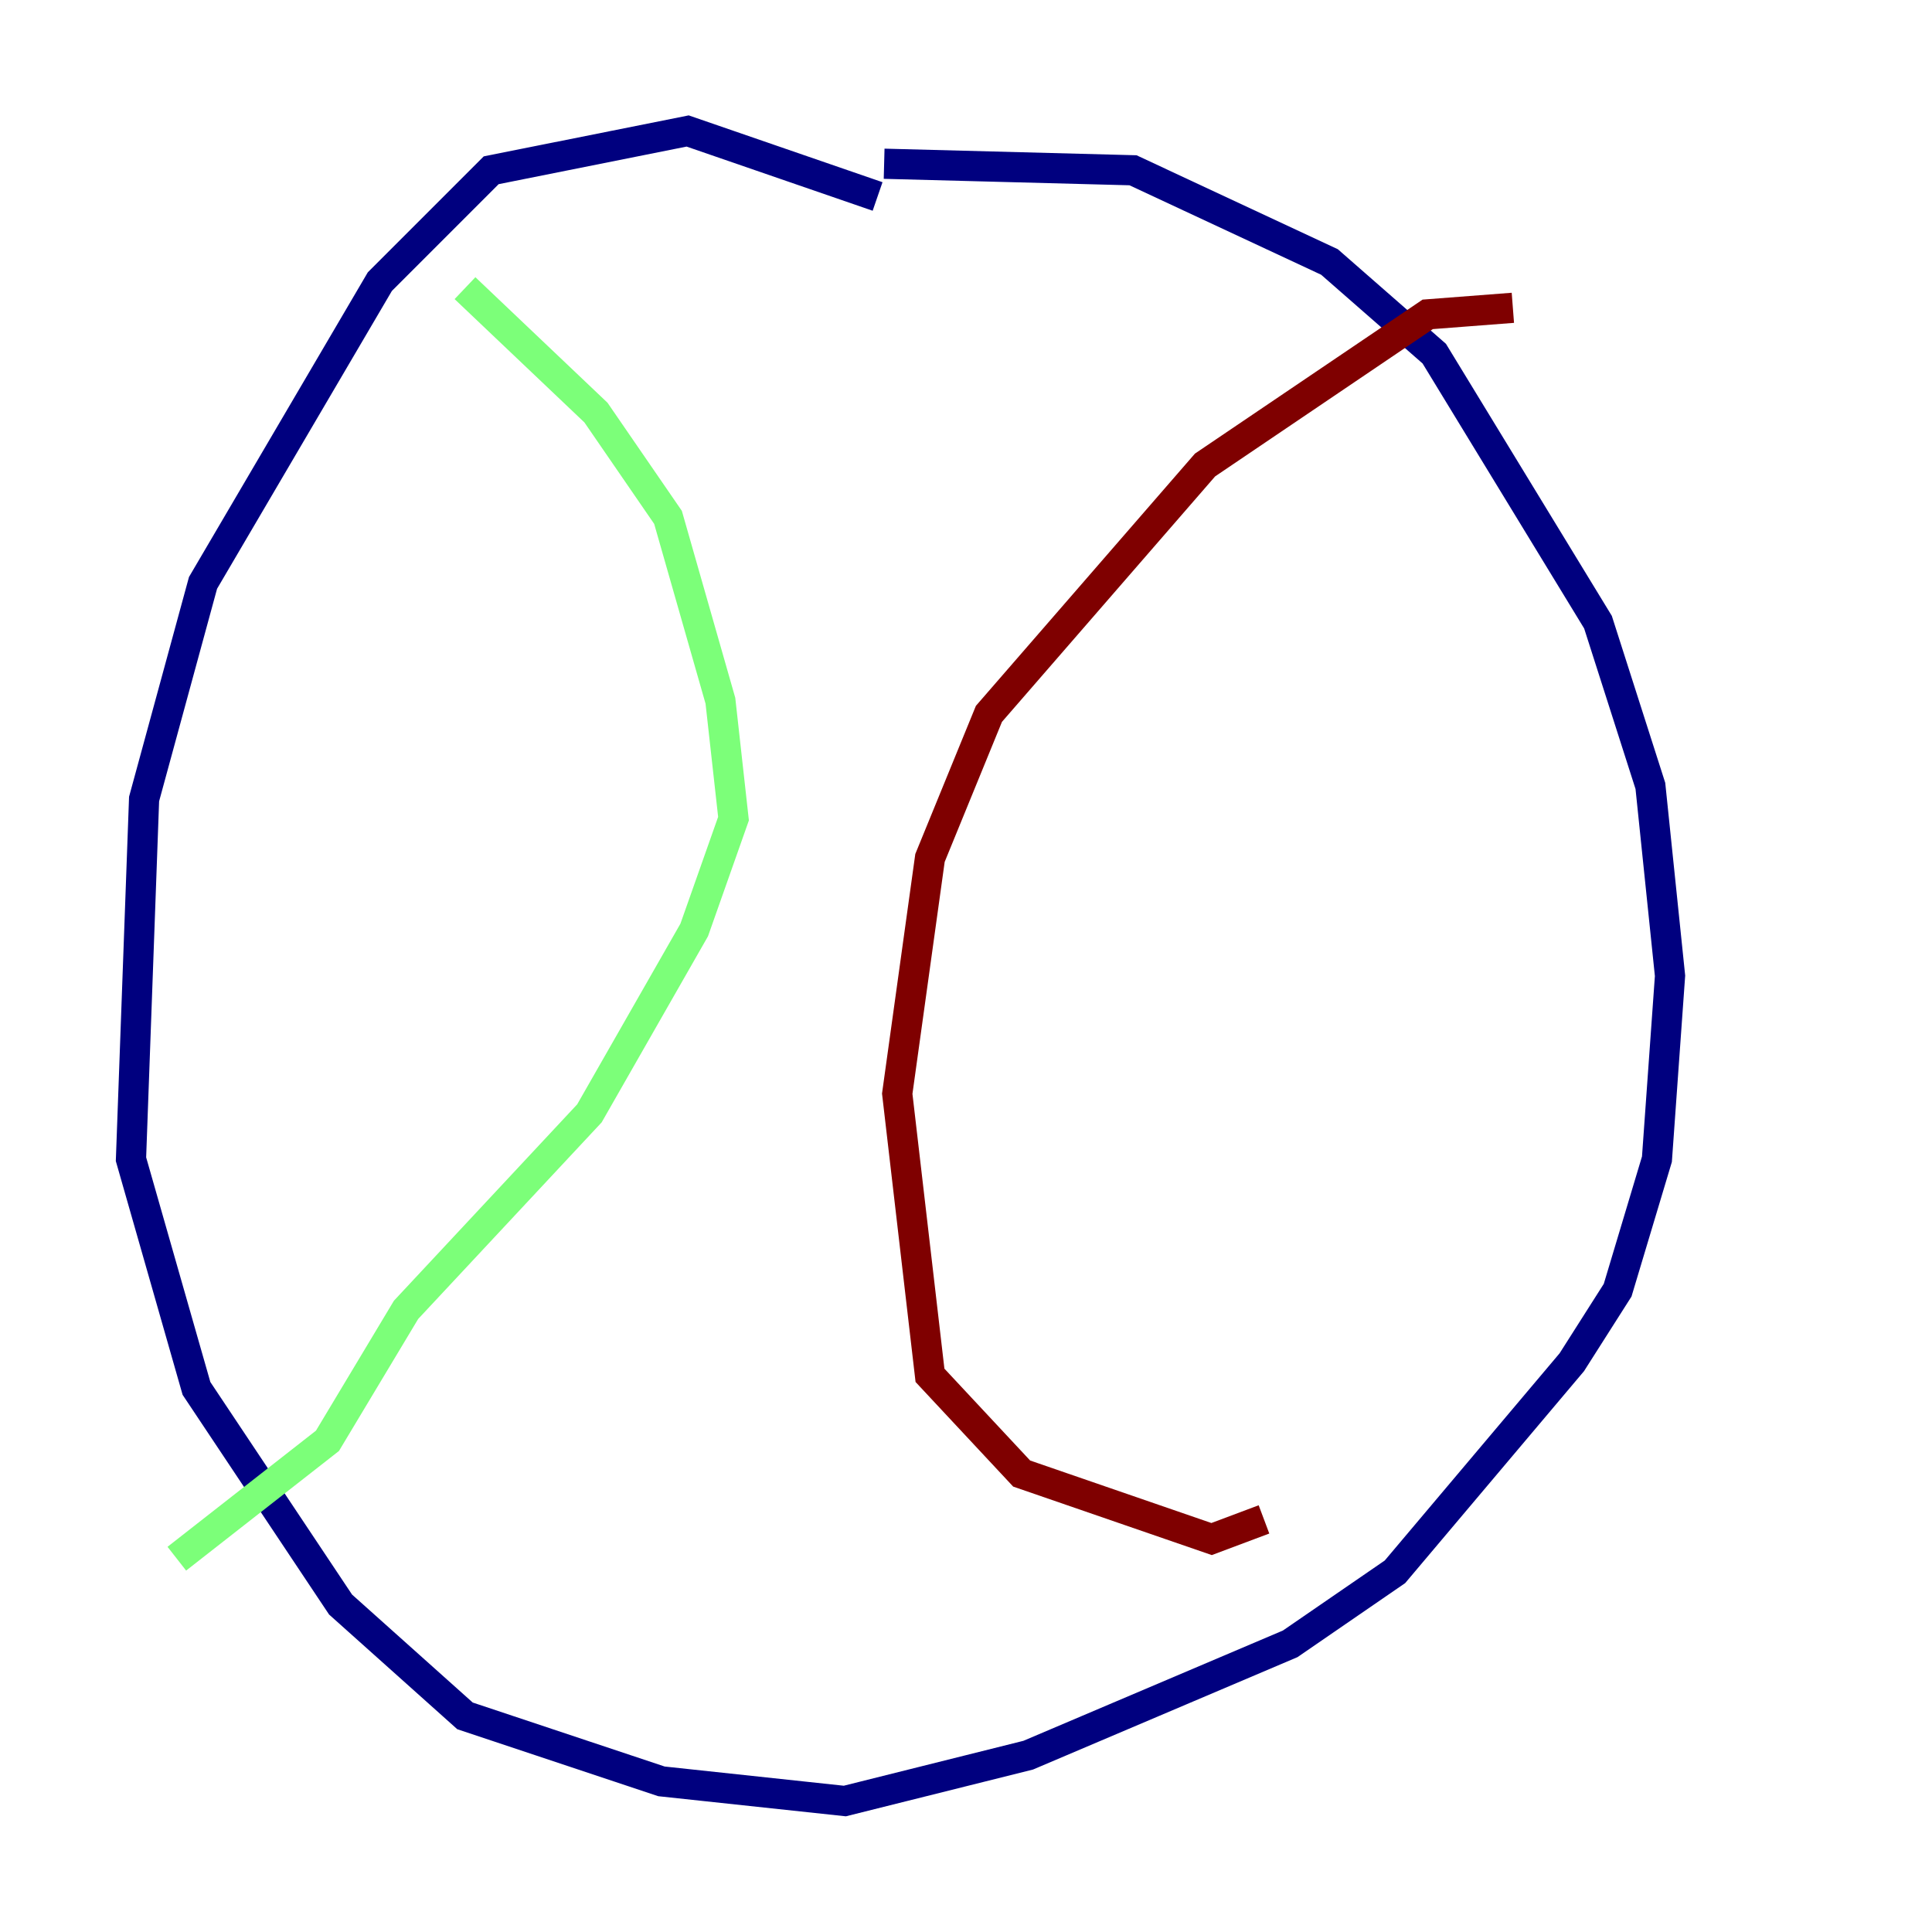 <?xml version="1.0" encoding="utf-8" ?>
<svg baseProfile="tiny" height="128" version="1.2" viewBox="0,0,128,128" width="128" xmlns="http://www.w3.org/2000/svg" xmlns:ev="http://www.w3.org/2001/xml-events" xmlns:xlink="http://www.w3.org/1999/xlink"><defs /><polyline fill="none" points="58.142,13.017 45.559,8.678 32.542,11.281 25.166,18.658 13.451,38.617 9.546,52.936 8.678,76.8 13.017,91.986 22.563,106.305 30.807,113.681 43.824,118.02 55.973,119.322 68.122,116.285 85.478,108.909 92.42,104.136 104.136,90.251 107.173,85.478 109.776,76.8 110.644,64.651 109.342,52.068 105.871,41.22 95.024,23.43 88.081,17.356 75.064,11.281 58.576,10.848" stroke="#00007f" stroke-width="2" /><polyline fill="none" points="30.807,19.091 39.485,27.336 44.258,34.278 47.729,46.427 48.597,54.237 45.993,61.614 39.051,73.763 26.902,86.78 21.695,95.458 11.715,103.268" stroke="#7cff79" stroke-width="2" /><polyline fill="none" points="100.231,20.393 94.59,20.827 79.837,30.807 65.519,47.295 61.614,56.841 59.444,72.461 61.614,91.119 67.688,97.627 80.271,101.966 83.742,100.664" stroke="#7f0000" stroke-width="2" /></svg>